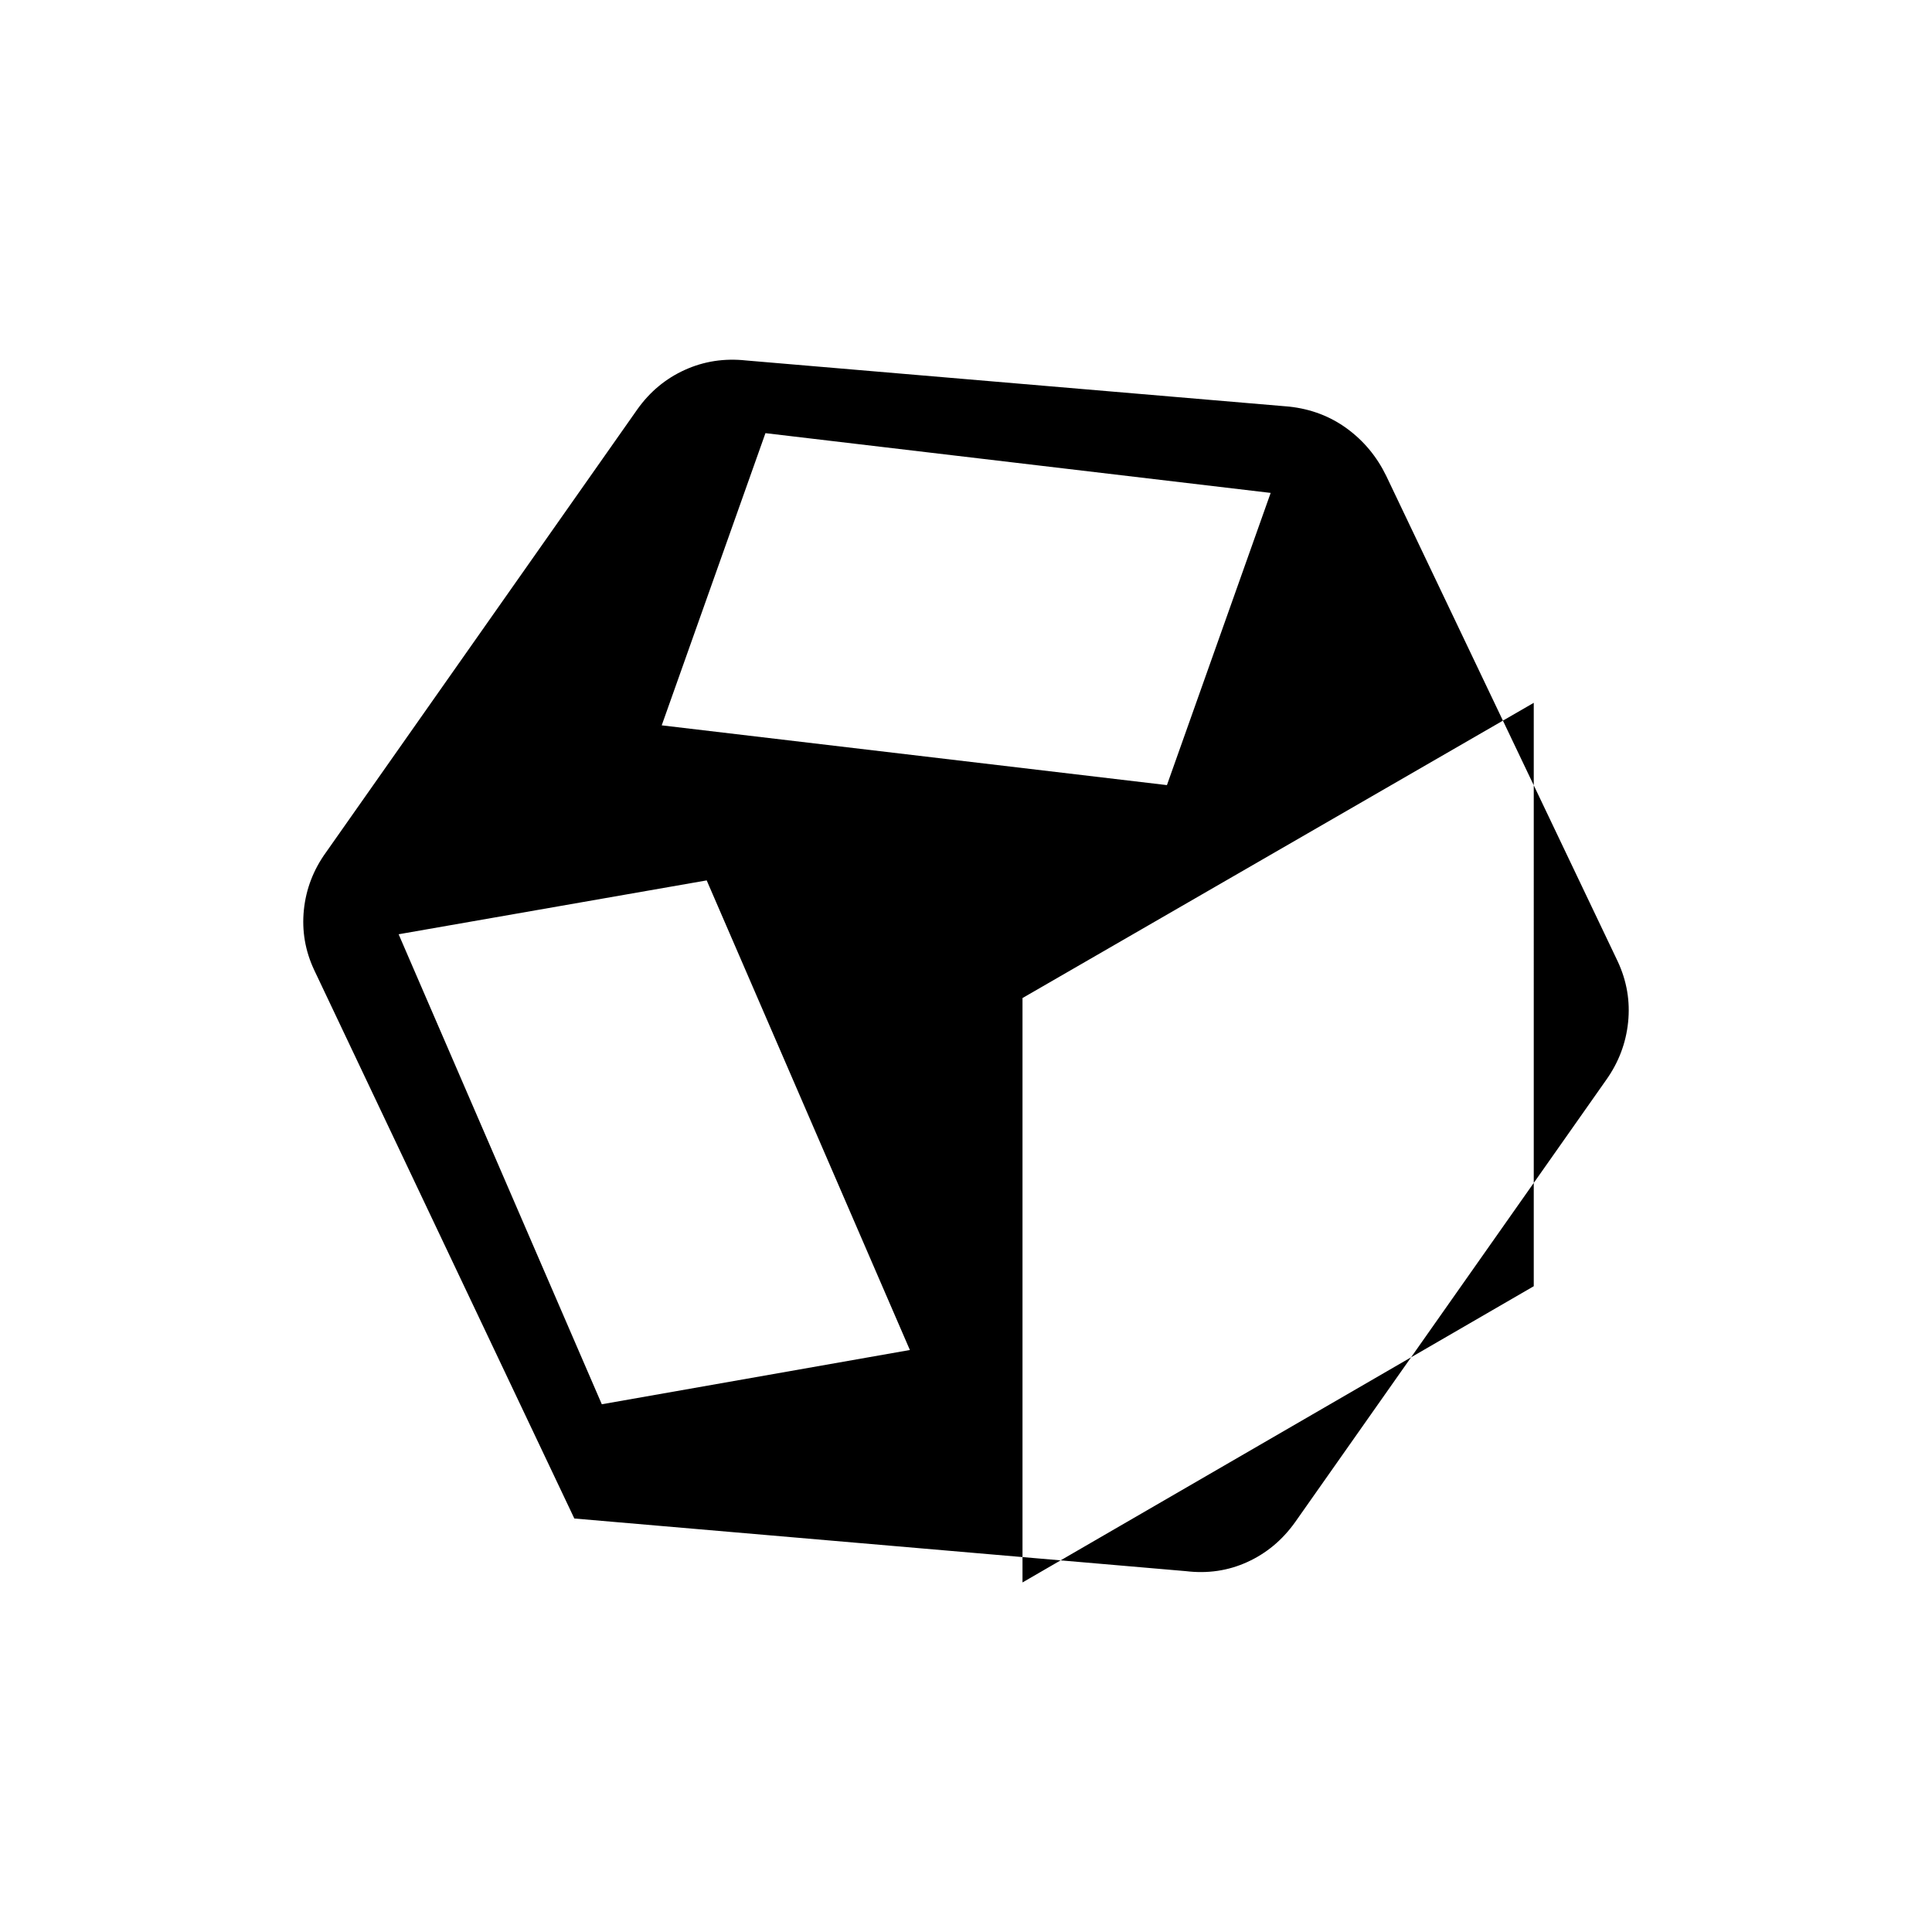 <svg xmlns="http://www.w3.org/2000/svg" height="24" viewBox="0 96 960 960" width="24"><path d="m299.037 793.768 153.079-26.958-100.96-233.348-153.079 26.766 100.96 233.54Zm209.039 88.54 254.039-147.193V445.23L508.076 591.923v290.385ZM328.805 456.422l251.039 29.695 51.543-145.193-251.039-29.694-51.543 145.192Zm-43.421 394.114L156.155 578.075q-6.769-14.346-5.154-30 1.616-15.654 11.116-28.731l154.616-219.998q9.308-13.077 23.539-19.538 14.23-6.462 30.499-4.692l269.807 22.925q16.269 1.769 28.788 10.961 12.52 9.193 19.481 23.539l114.998 241.192q6.769 14.538 5.154 30.192-1.616 15.654-10.923 28.731L643.459 852.462q-9.5 13.269-23.731 19.73-14.23 6.462-30.499 4.5l-303.845-26.156ZM480 576Z"/></svg>